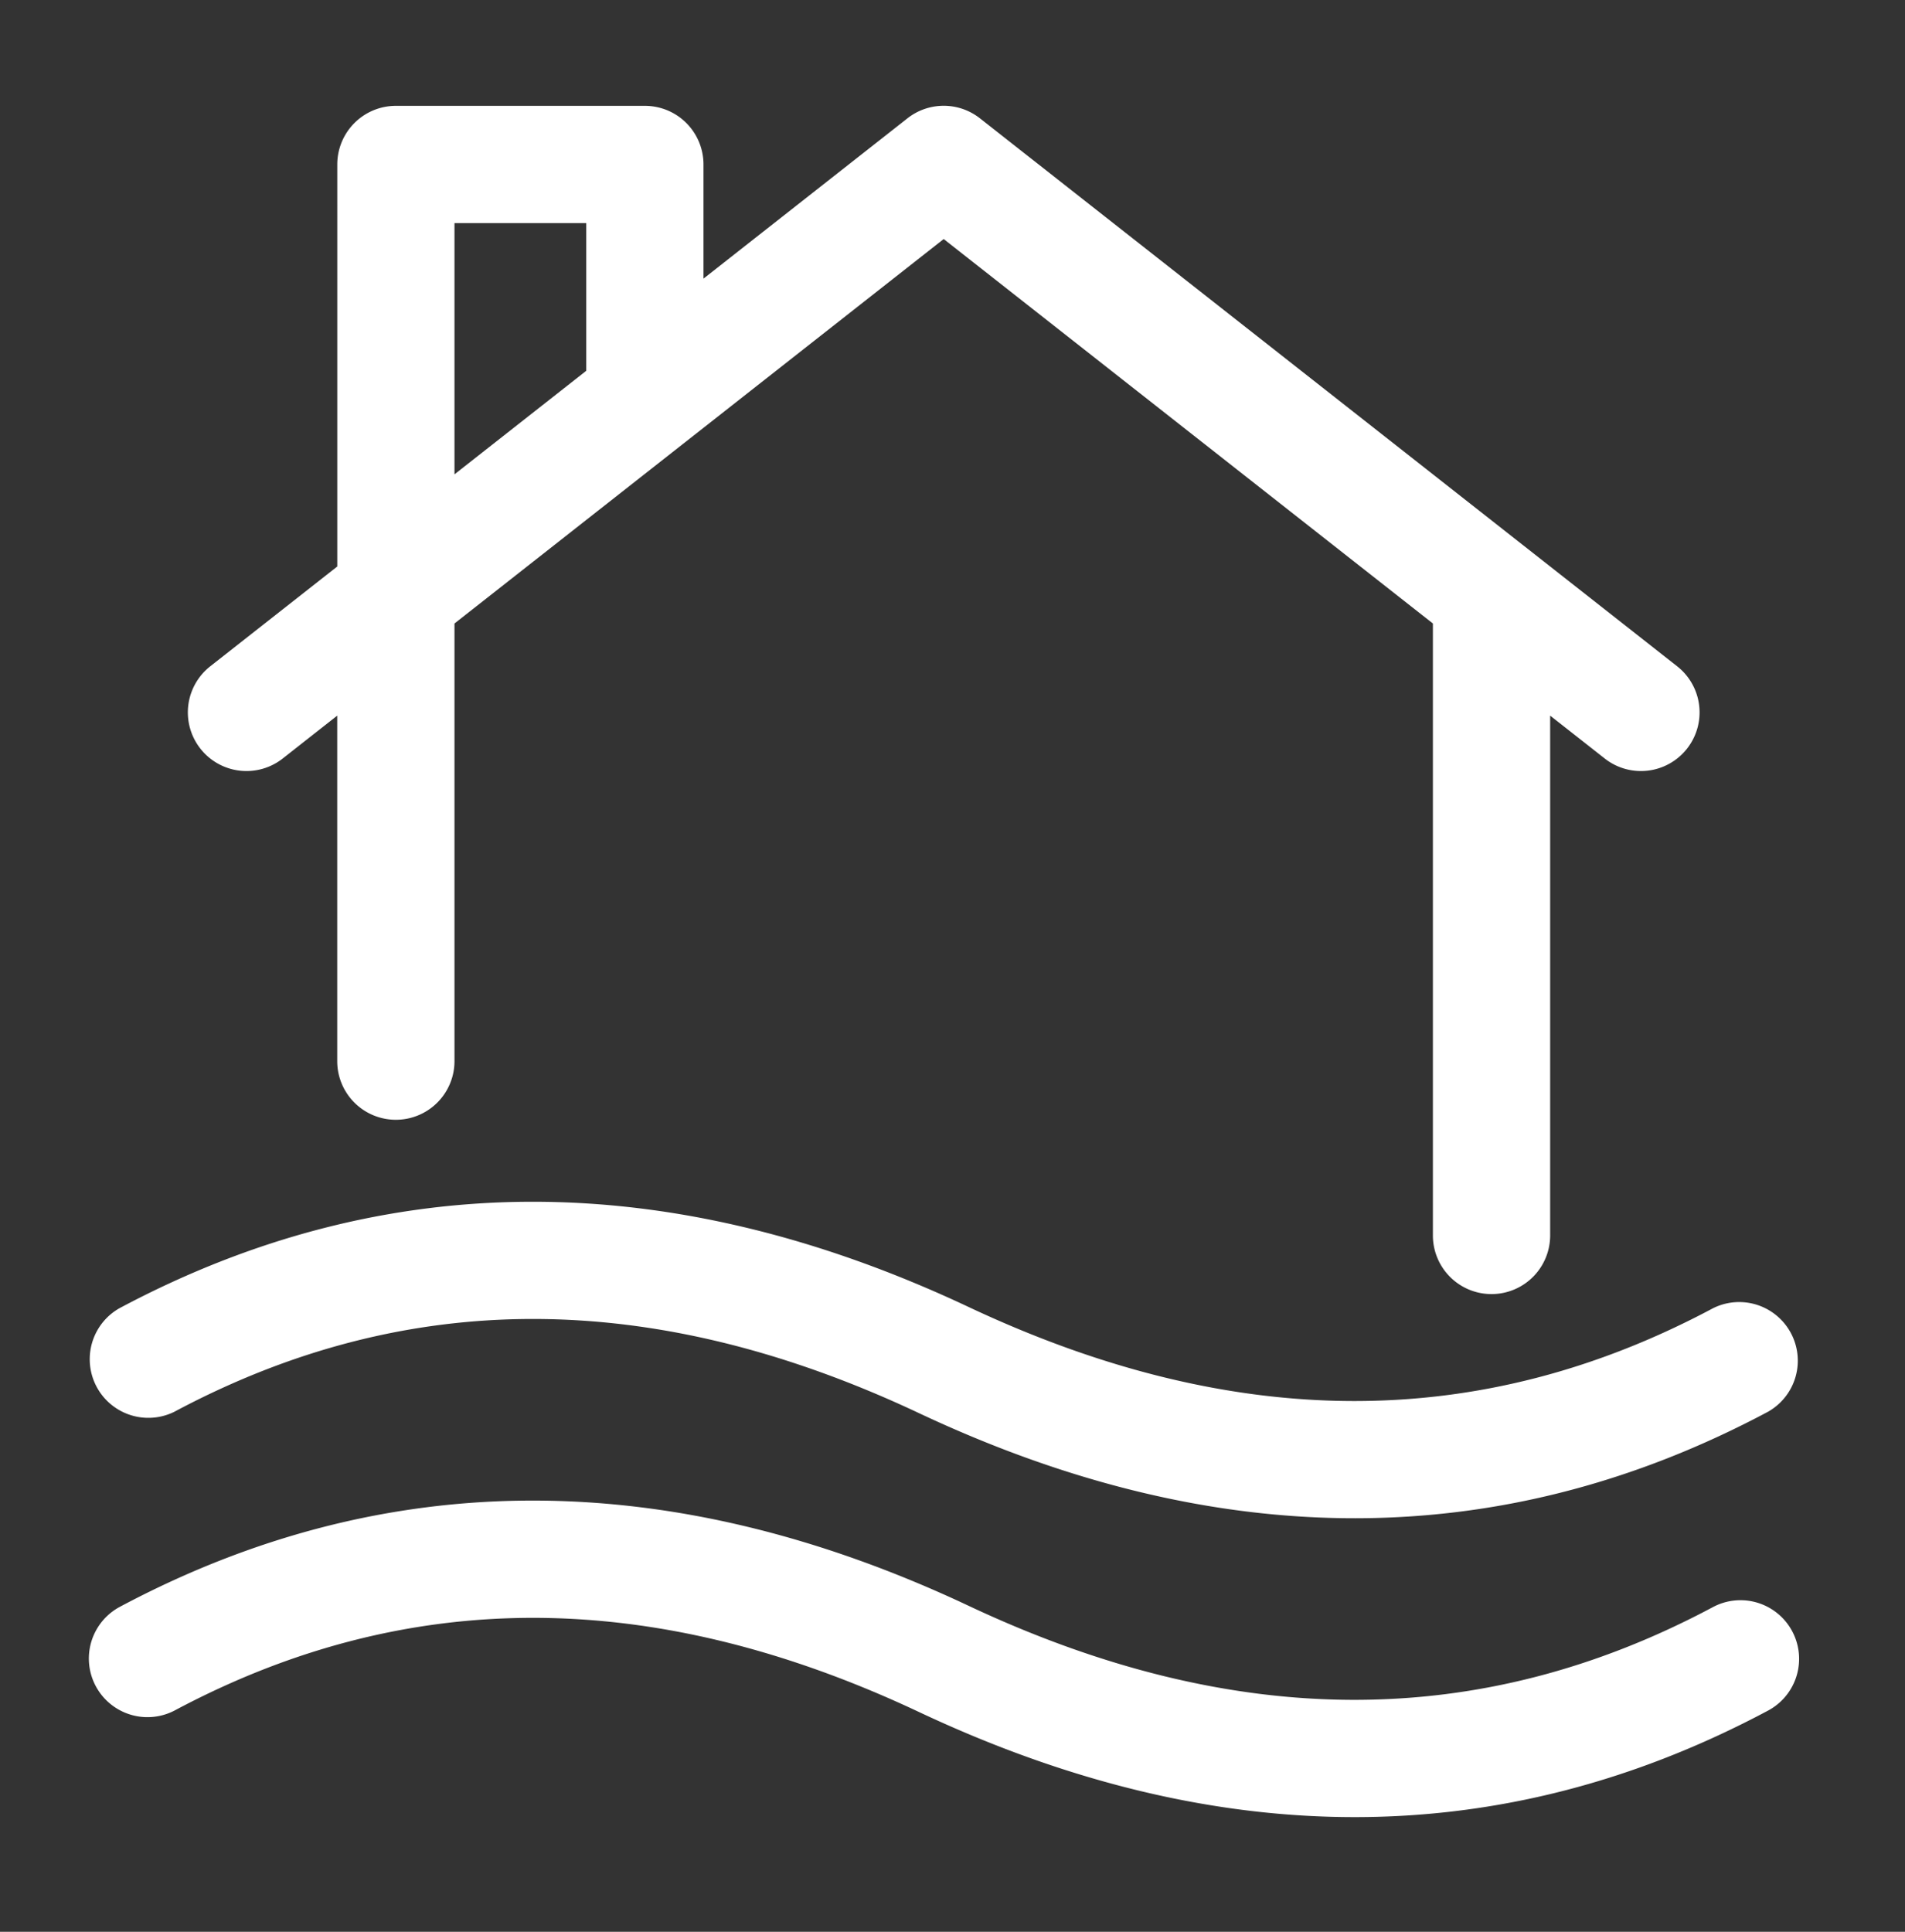 <svg xmlns="http://www.w3.org/2000/svg" xmlns:xlink="http://www.w3.org/1999/xlink" width="72" height="73" viewBox="0 0 72 73">
  <rect x="0" y="0" width="72" height="73" fill="#333333" stroke="none"/>
  <defs>
    <clipPath id="clip-path">
      <rect id="Rectángulo_14" data-name="Rectángulo 14" width="72" height="73" transform="translate(445 -185)" fill="#fff" stroke="#707070" stroke-width="1"/>
    </clipPath>
    <clipPath id="clip-path-2">
      <path id="Trazado_292" data-name="Trazado 292" d="M503.255-158.643v20.329a1.882,1.882,0,0,1-1.882,1.882,1.882,1.882,0,0,1-1.882-1.882V-161.6l-18.823-14.79L461.843-161.6v16.7a1.882,1.882,0,0,1-1.882,1.882,1.882,1.882,0,0,1-1.882-1.882v-13.741l-2.6,2.044a1.882,1.882,0,0,1-2.643-.317,1.882,1.882,0,0,1,.317-2.643l4.928-3.872v-15.354a1.882,1.882,0,0,1,1.882-1.882h9.412a1.882,1.882,0,0,1,1.882,1.882v5l8.249-6.481a1.882,1.882,0,0,1,2.326,0l26.353,20.706a1.882,1.882,0,0,1,.317,2.643,1.882,1.882,0,0,1-2.643.317Zm-41.411-7.746,5.647-4.437V-176.9h-5.647Zm-10.408,45.736a1.882,1.882,0,0,1-2.547-.775,1.882,1.882,0,0,1,.775-2.547c9.952-5.308,20.615-5.308,31.8-.042,10.144,4.774,19.559,4.774,28.43.042a1.882,1.882,0,0,1,2.547.775,1.883,1.883,0,0,1-.775,2.547c-9.952,5.308-20.616,5.308-31.8.042C469.721-125.384,460.306-125.384,451.435-120.653Zm0-11.294a1.882,1.882,0,0,1-2.547-.775,1.882,1.882,0,0,1,.775-2.547c9.952-5.308,20.615-5.308,31.8-.042,10.144,4.774,19.559,4.774,28.43.042a1.882,1.882,0,0,1,2.547.775,1.882,1.882,0,0,1-.775,2.547c-9.952,5.308-20.616,5.308-31.8.042C469.721-136.678,460.306-136.678,451.435-131.947Z" fill="#fff" stroke="#707070" stroke-width="1"/>
    </clipPath>
    <clipPath id="clip-path-3">
      <path id="Trazado_291" data-name="Trazado 291" d="M447-116h66v-66H447Z" fill="#fff" stroke="#707070" stroke-width="1"/>
    </clipPath>
  </defs>
  <g id="Grupo_287" data-name="Grupo 287" transform="translate(-445 185)" style="isolation: isolate">
    <g id="Grupo_283" data-name="Grupo 283" clip-path="url(#clip-path)">
      <g id="Grupo_280" data-name="Grupo 280" clip-path="url(#clip-path-2)">
        <g id="Grupo_279" data-name="Grupo 279" clip-path="url(#clip-path-3)">
          <path id="Trazado_290" data-name="Trazado 290" d="M443.667-185.667h74v74h-74Z" fill="#fff" stroke="#707070" stroke-width="1"/>
        </g>
      </g>
      <g id="Grupo_282" data-name="Grupo 282" clip-path="url(#clip-path-3)">
        <g id="Grupo_281" data-name="Grupo 281" transform="translate(448.667 -180.667)">
          <path id="Trazado_293" data-name="Trazado 293" d="M54.588,22.024V42.353a1.882,1.882,0,1,1-3.765,0V19.066L32,4.276,13.177,19.066v16.7a1.882,1.882,0,1,1-3.765,0V22.024l-2.6,2.044a1.882,1.882,0,0,1-2.326-2.96l4.928-3.872V1.882A1.882,1.882,0,0,1,11.294,0h9.412a1.882,1.882,0,0,1,1.882,1.882v5L30.837.4a1.882,1.882,0,0,1,2.326,0L59.516,21.108a1.882,1.882,0,0,1-2.326,2.96ZM13.177,14.278l5.647-4.437V3.765H13.177ZM2.769,60.014A1.882,1.882,0,0,1,1,56.692c9.952-5.308,20.615-5.308,31.8-.042,10.144,4.774,19.559,4.774,28.43.042A1.882,1.882,0,0,1,63,60.014c-9.952,5.308-20.615,5.308-31.8.042C21.055,55.282,11.64,55.282,2.769,60.014Zm0-11.294A1.882,1.882,0,0,1,1,45.4c9.952-5.308,20.615-5.308,31.8-.042,10.144,4.774,19.559,4.774,28.43.042A1.882,1.882,0,0,1,63,48.72c-9.952,5.308-20.615,5.308-31.8.042C21.055,43.988,11.64,43.988,2.769,48.72Z" fill="#fff" stroke="#fff" stroke-width="0.667"/>
        </g>
      </g>
    </g>
  </g>
</svg>
